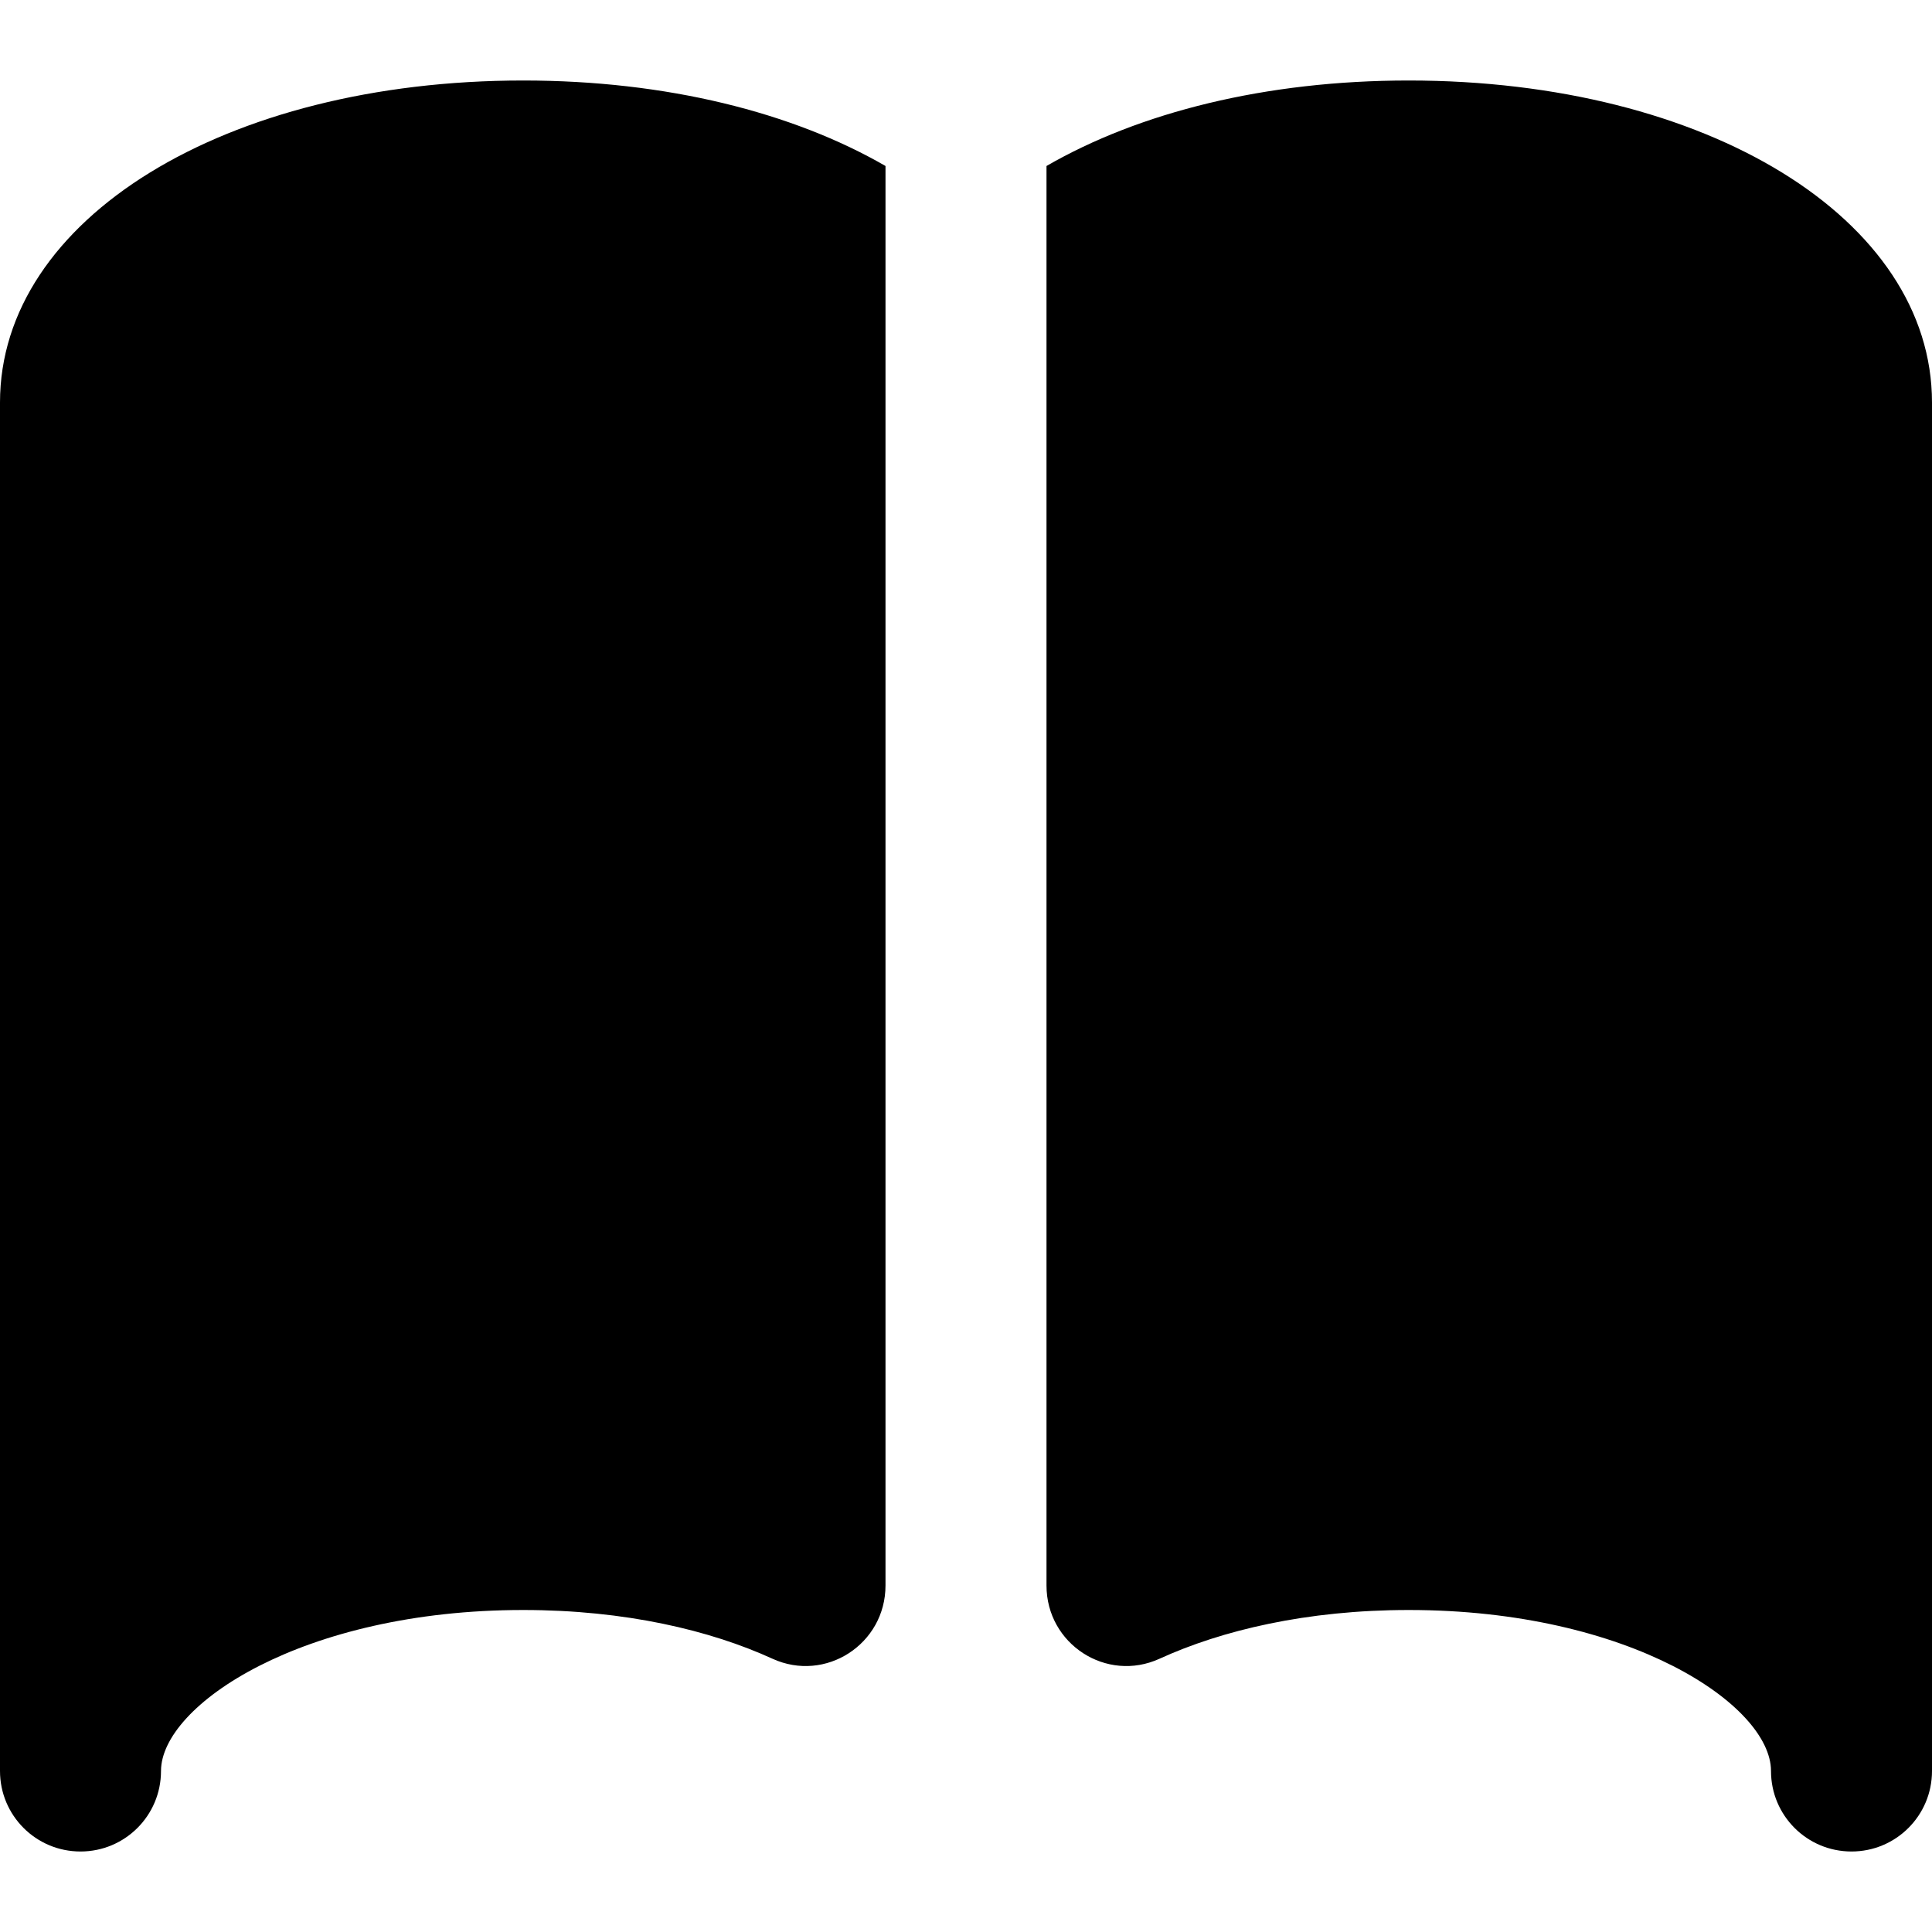 <?xml version="1.0" encoding="utf-8"?>
<!-- Generator: Adobe Illustrator 19.2.1, SVG Export Plug-In . SVG Version: 6.00 Build 0)  -->
<!DOCTYPE svg PUBLIC "-//W3C//DTD SVG 1.1//EN" "http://www.w3.org/Graphics/SVG/1.1/DTD/svg11.dtd">
<svg version="1.1" id="Layer_1" xmlns="http://www.w3.org/2000/svg" xmlns:xlink="http://www.w3.org/1999/xlink" x="0px" y="0px"
	 width="24px" height="24px" viewBox="0 0 24 24" enable-background="new 0 0 24 24" xml:space="preserve">
<path d="M0,5v17c0,0.553,0.447,1,1,1s1-0.447,1-1c0-0.815,1.753-2,4.5-2c1.268,0,2.325,0.253,3.095,0.605
	C10.255,20.907,11,20.423,11,19.696V2.062C9.849,1.397,8.28,1,6.5,1C2.794,1,0,2.72,0,5z"/>
<path d="M17.5,1c-1.78,0-3.349,0.397-4.5,1.062v17.634c0,0.727,0.745,1.211,1.405,0.909C15.175,20.253,16.232,20,17.5,20
	c2.747,0,4.5,1.185,4.5,2c0,0.553,0.447,1,1,1s1-0.447,1-1V5C24,2.72,21.206,1,17.5,1z"/>
</svg>
